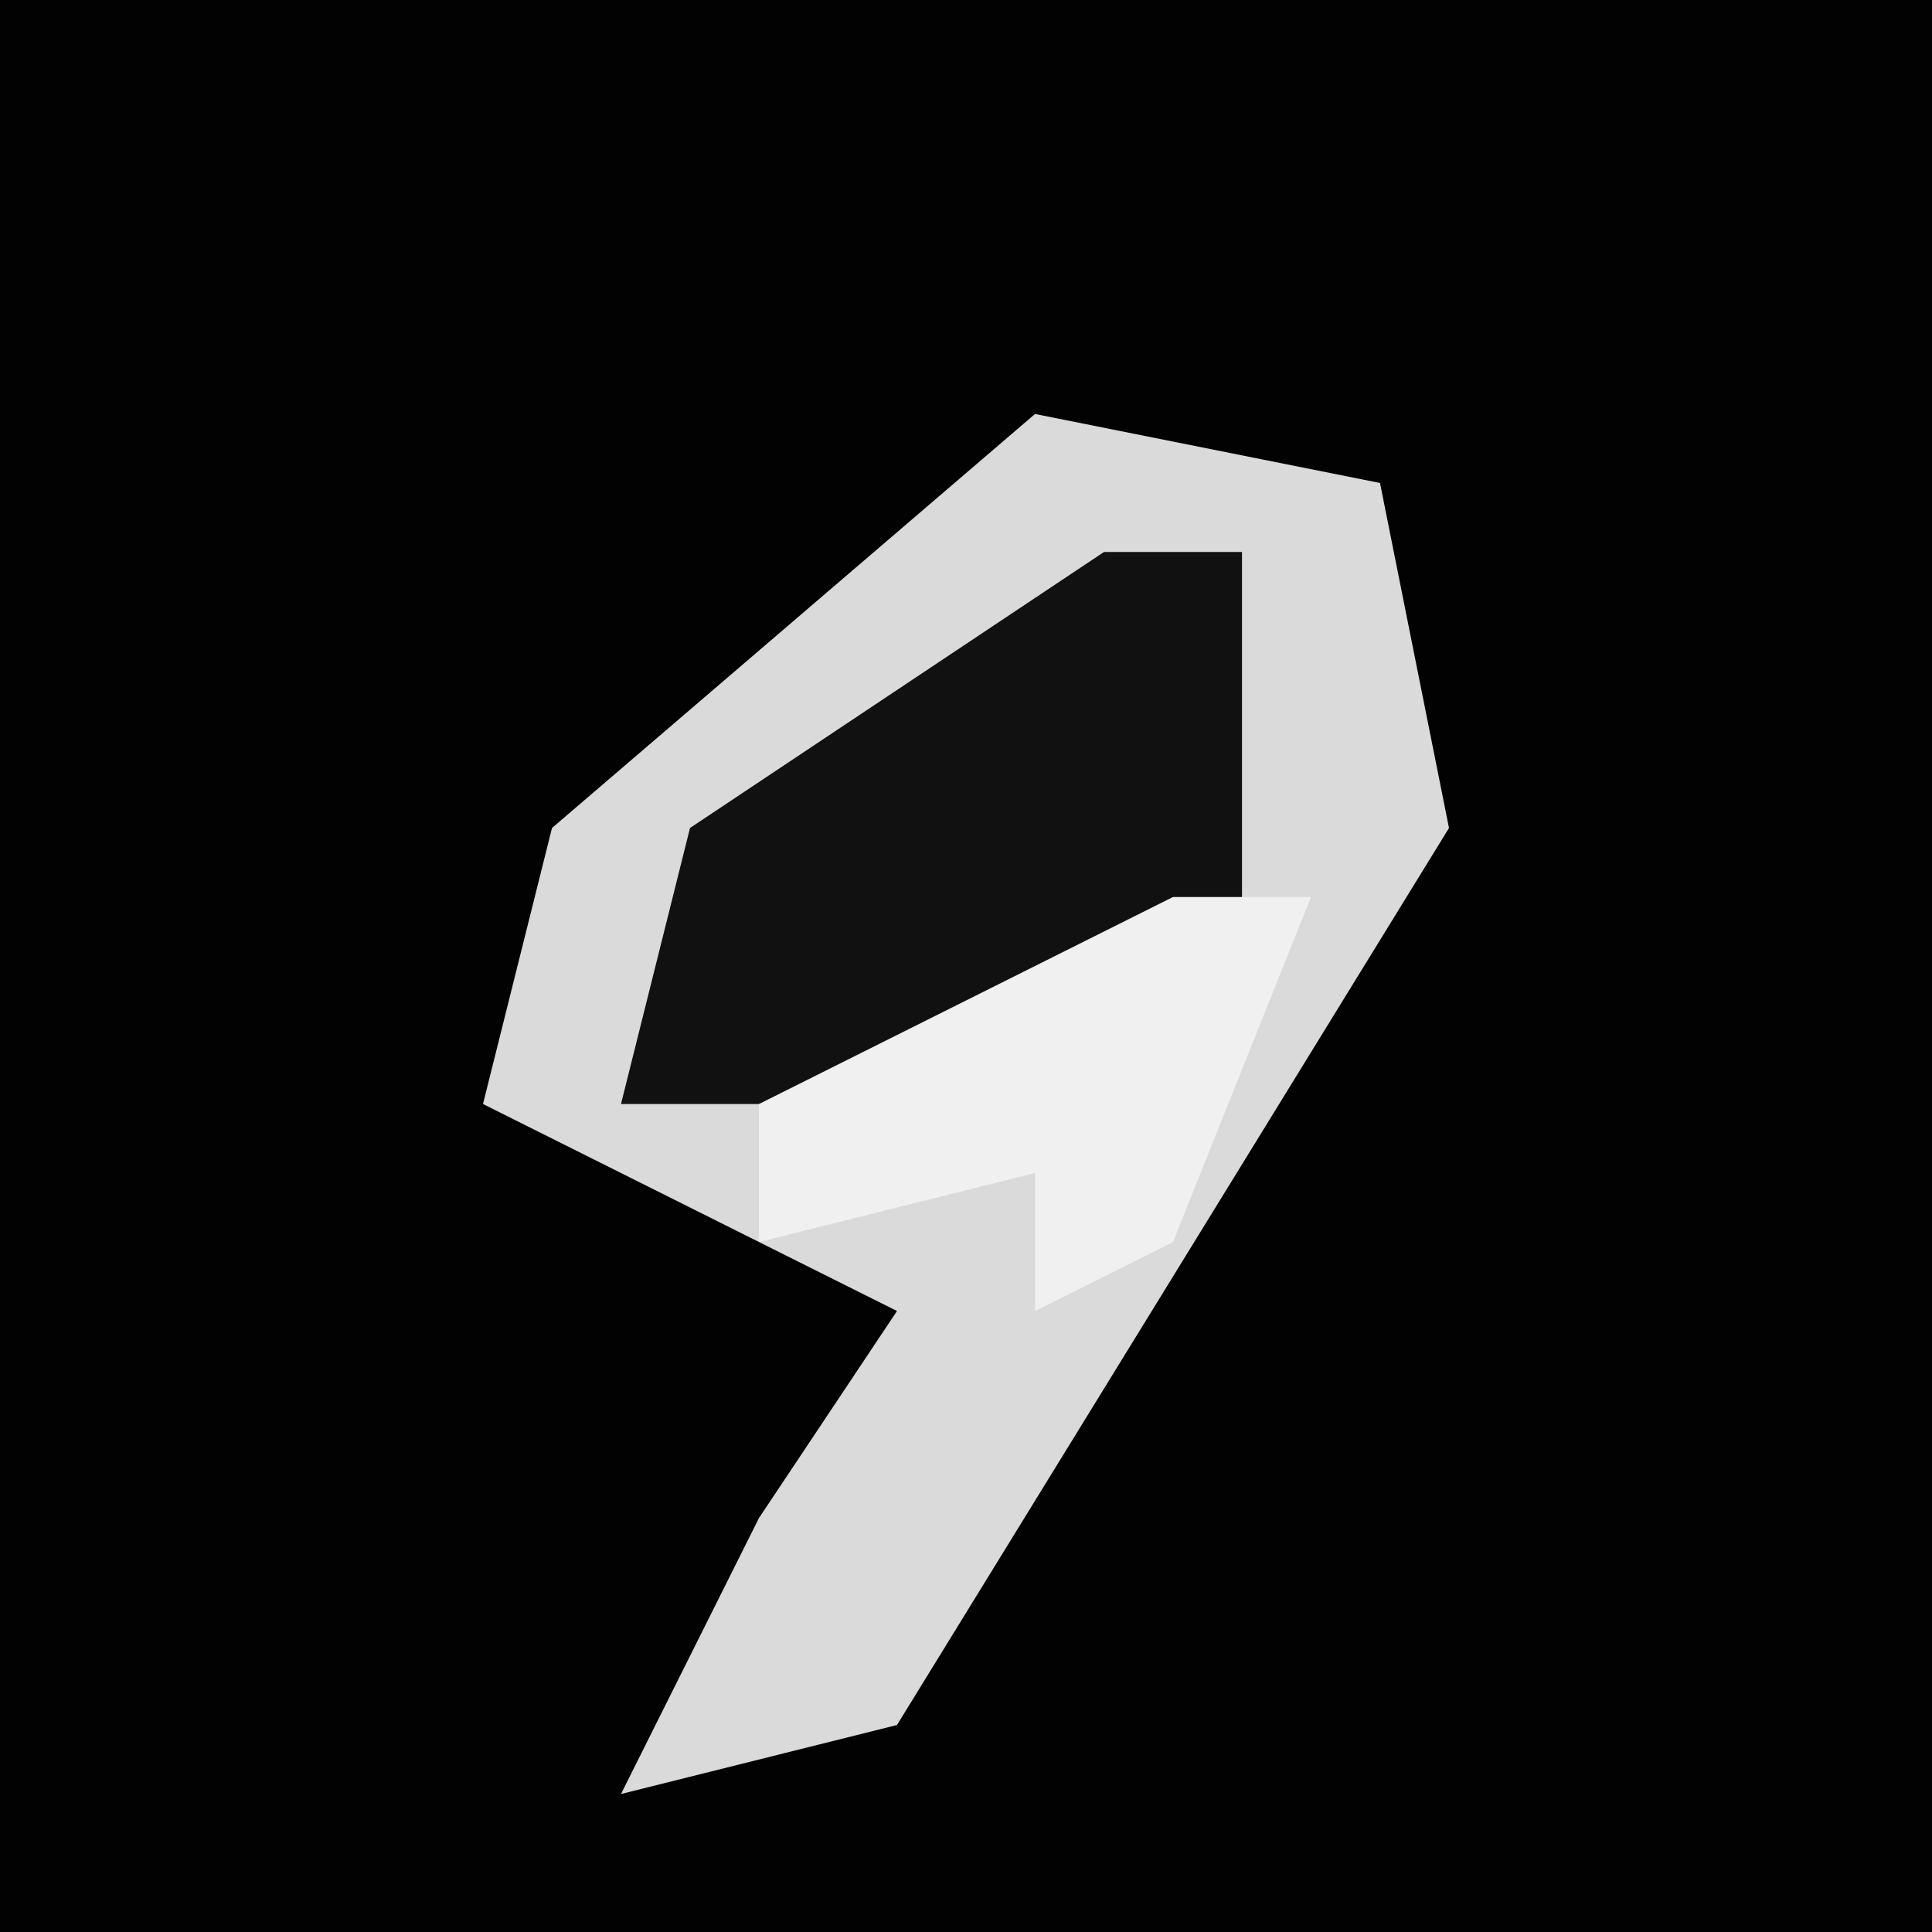 <?xml version="1.0" encoding="UTF-8"?>
<svg version="1.1" xmlns="http://www.w3.org/2000/svg" width="28" height="28">
<path d="M0,0 L28,0 L28,28 L0,28 Z " fill="#020202" transform="translate(0,0)"/>
<path d="M0,0 L5,1 L6,6 L-2,19 L-6,20 L-4,16 L-2,13 L-8,10 L-7,6 Z " fill="#DADADA" transform="translate(15,6)"/>
<path d="M0,0 L2,0 L2,5 L-2,8 L-7,8 L-6,4 Z " fill="#111111" transform="translate(16,8)"/>
<path d="M0,0 L2,0 L0,5 L-2,6 L-2,4 L-6,5 L-6,3 Z " fill="#F0F0F0" transform="translate(17,13)"/>
</svg>
